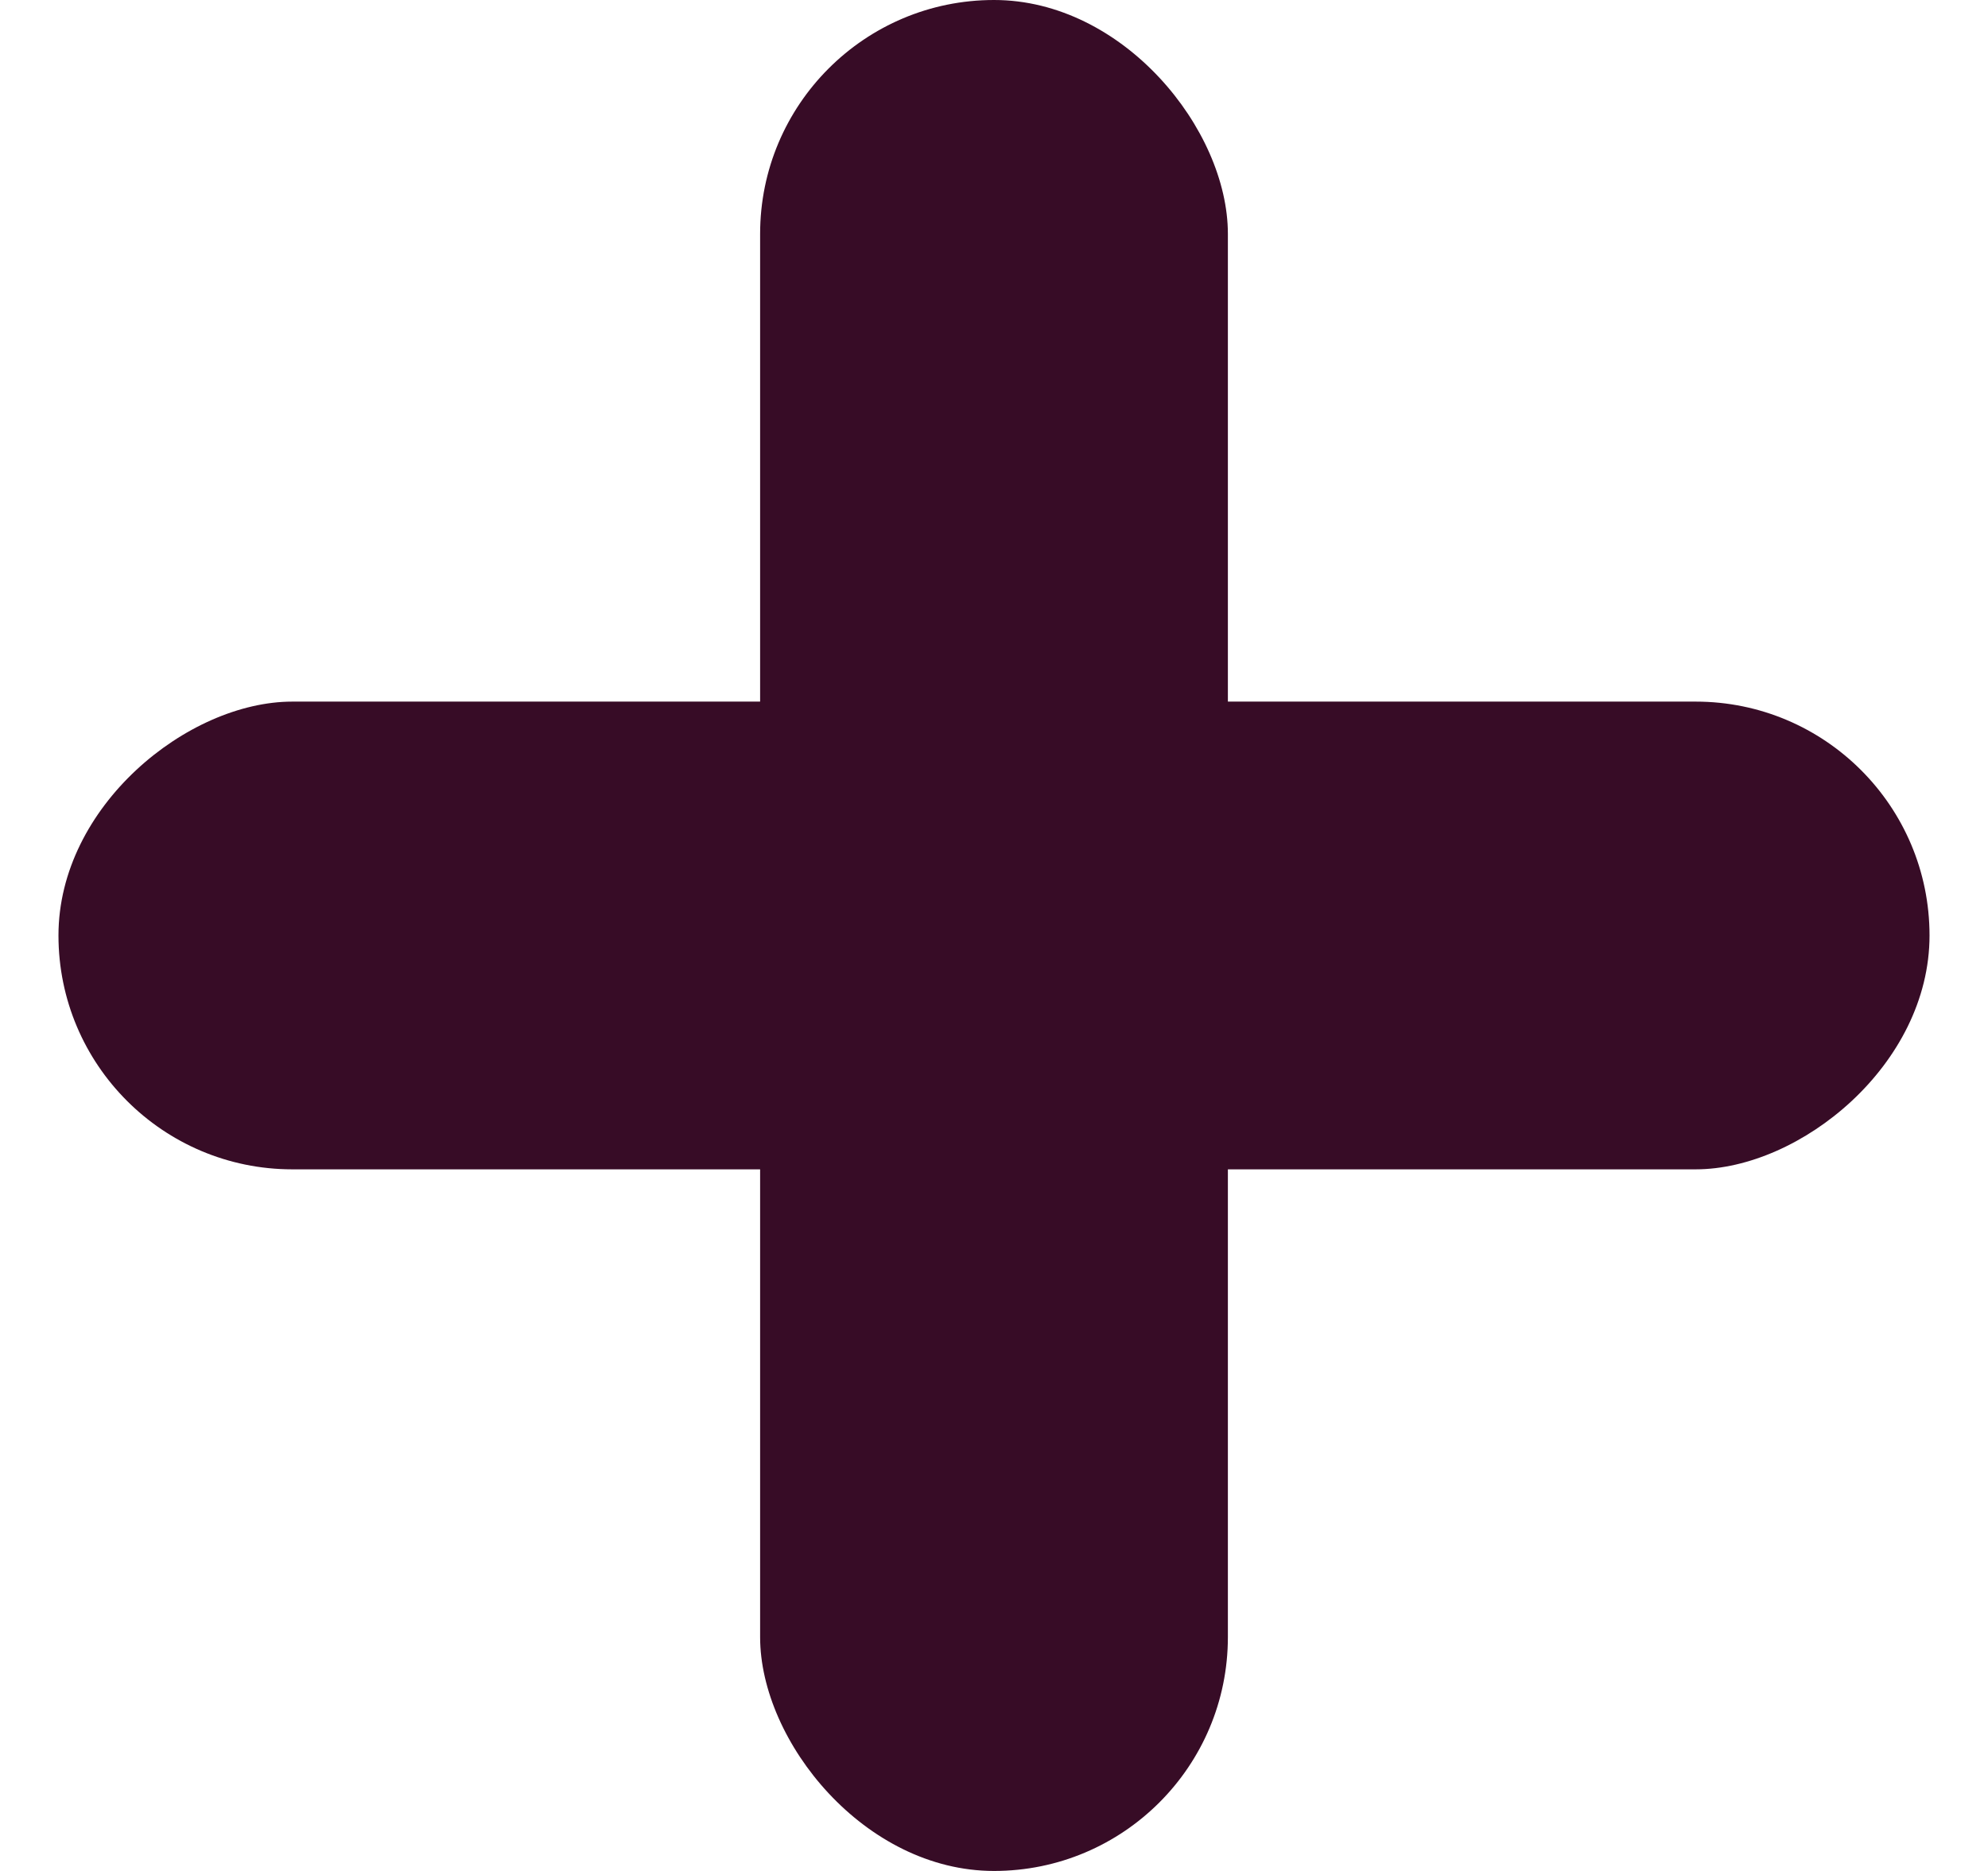 <svg width="17" height="16" viewBox="0 0 17 16" fill="none" xmlns="http://www.w3.org/2000/svg">
<rect x="16.5" y="6" width="4" height="16" rx="2" transform="rotate(90 16.5 6)" fill="#370C26"/>
<rect x="6.5" width="4" height="16" rx="2" fill="#370C26"/>
</svg>
